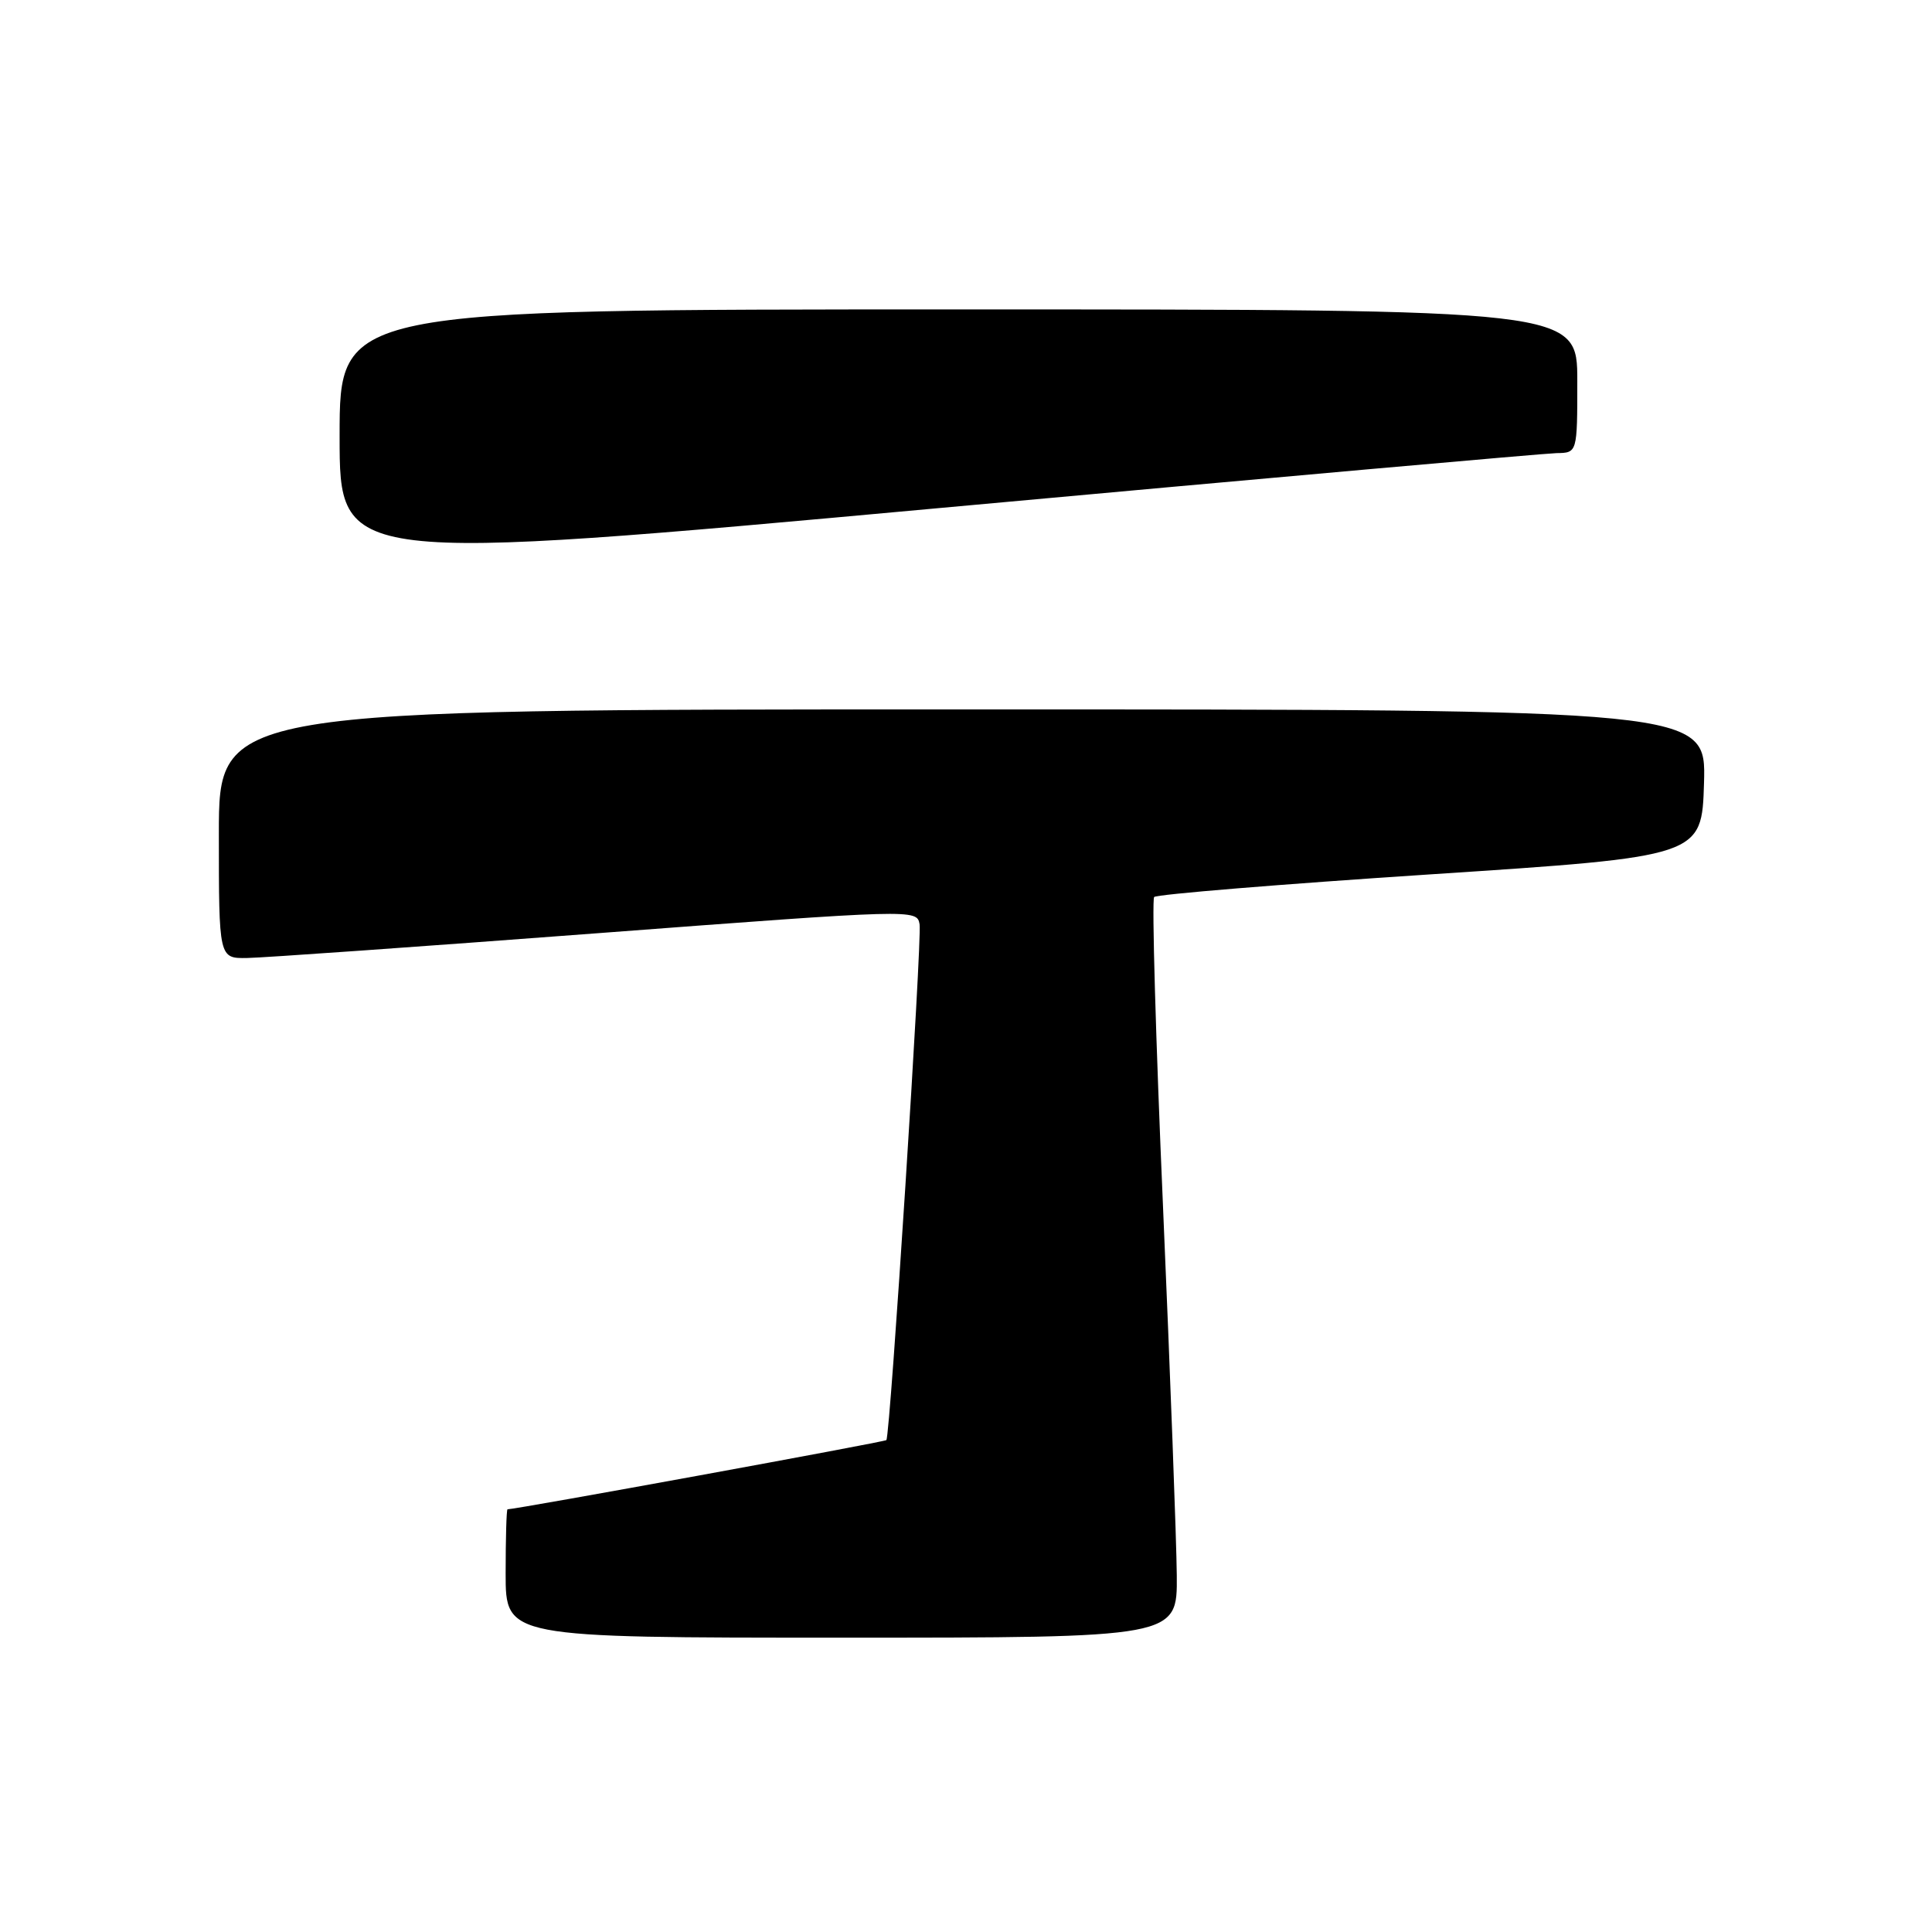 <?xml version="1.0" encoding="UTF-8" standalone="no"?>
<!DOCTYPE svg PUBLIC "-//W3C//DTD SVG 1.1//EN" "http://www.w3.org/Graphics/SVG/1.1/DTD/svg11.dtd" >
<svg xmlns="http://www.w3.org/2000/svg" xmlns:xlink="http://www.w3.org/1999/xlink" version="1.1" viewBox="0 0 256 256">
 <g >
 <path fill="currentColor"
d=" M 155.93 208.75 C 155.89 204.21 155.07 182.28 154.11 160.00 C 153.14 137.72 152.61 119.21 152.93 118.86 C 153.24 118.51 169.70 117.16 189.50 115.86 C 225.50 113.50 225.50 113.50 225.79 103.75 C 226.07 94.00 226.07 94.00 127.54 94.00 C 29.00 94.00 29.00 94.00 29.00 110.50 C 29.00 127.00 29.00 127.00 32.75 126.94 C 34.81 126.91 55.62 125.44 79.00 123.67 C 121.28 120.47 121.50 120.47 121.85 122.47 C 122.19 124.43 117.96 190.18 117.45 190.82 C 117.26 191.06 68.52 199.97 67.25 199.99 C 67.11 200.00 67.00 203.82 67.00 208.50 C 67.00 217.00 67.00 217.00 111.50 217.00 C 156.00 217.00 156.00 217.00 155.93 208.75 Z  M 206.25 60.04 C 209.00 60.00 209.00 60.00 209.00 50.50 C 209.00 41.00 209.00 41.00 127.00 41.00 C 45.00 41.00 45.00 41.00 45.00 57.79 C 45.00 74.59 45.00 74.59 124.25 67.34 C 167.84 63.35 204.74 60.07 206.25 60.04 Z "/>
</g>
</svg>